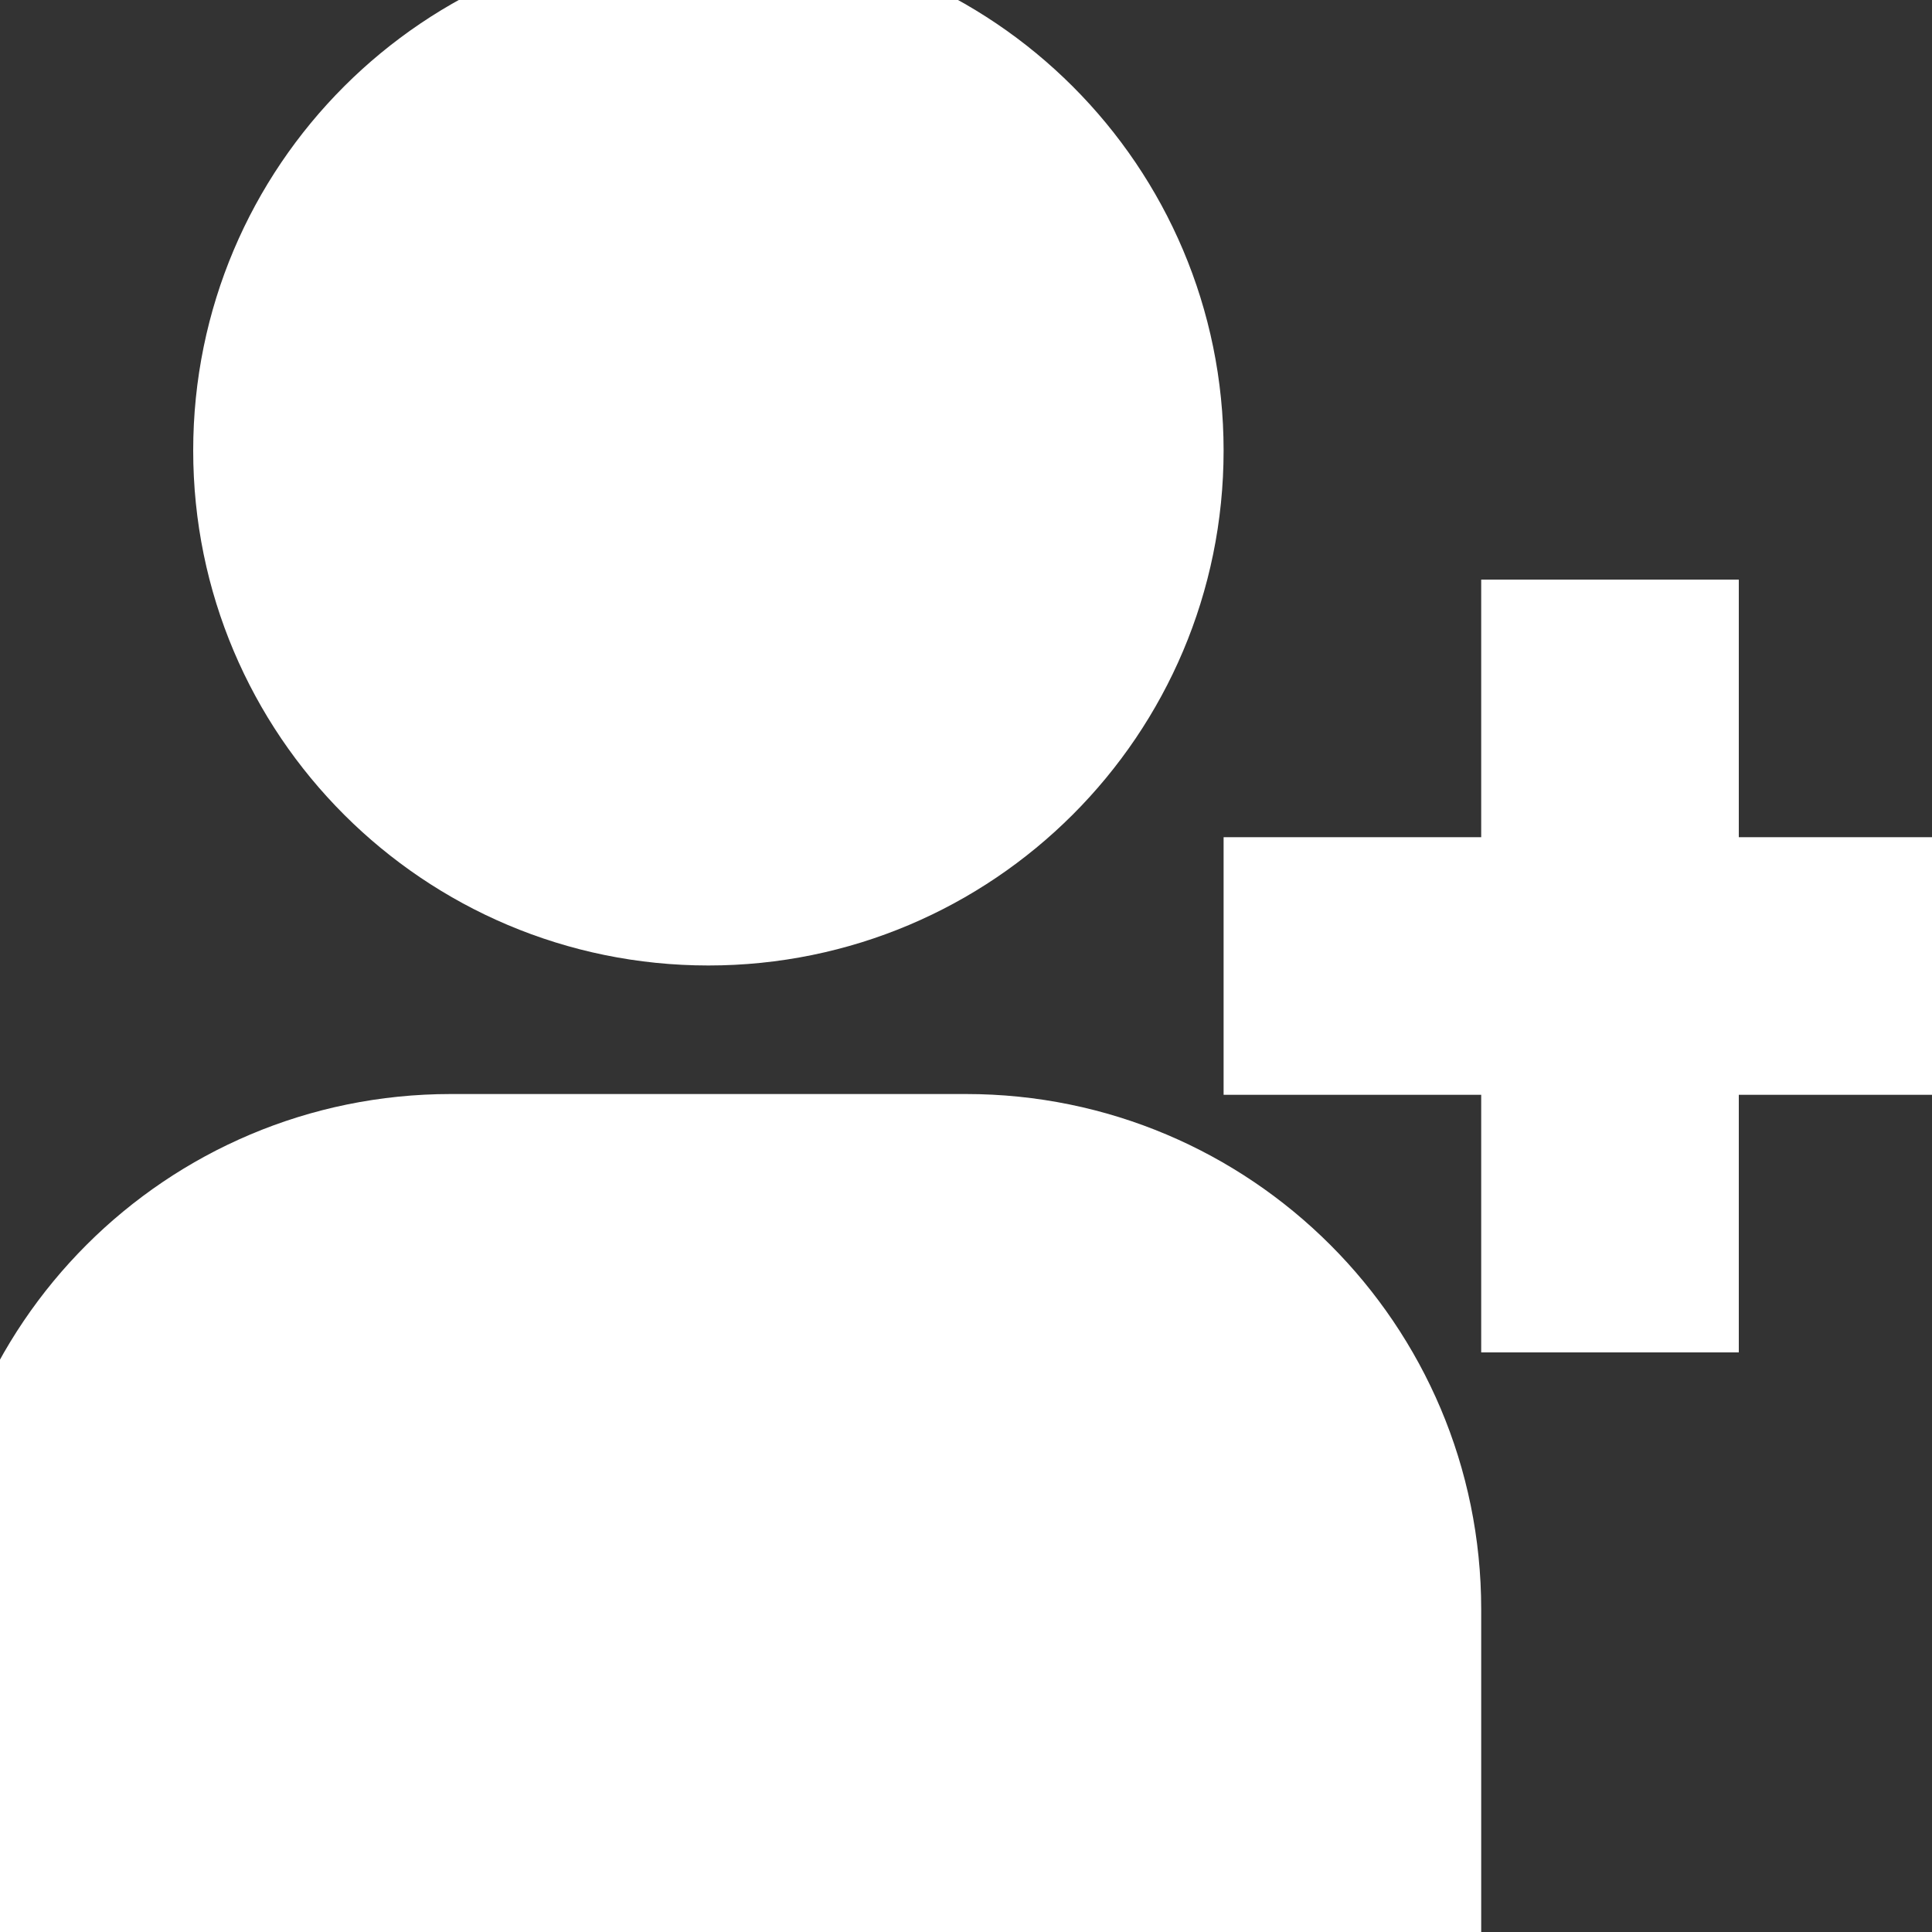 <!DOCTYPE svg PUBLIC "-//W3C//DTD SVG 1.1//EN" "http://www.w3.org/Graphics/SVG/1.1/DTD/svg11.dtd">
<!-- Uploaded to: SVG Repo, www.svgrepo.com, Transformed by: SVG Repo Mixer Tools -->
<svg width="64px" height="64px" viewBox="0 0 15 15" fill="none" xmlns="http://www.w3.org/2000/svg" stroke="#ffffff">
<rect x="0" y="0" width="15" height="15" fill="#333333" stroke="none"/>
<g id="SVGRepo_bgCarrier" stroke-width="0"/>
<g id="SVGRepo_tracerCarrier" stroke-linecap="round" stroke-linejoin="round"/>
<g id="SVGRepo_iconCarrier"> <path d="M5.5 0C3.567 0 2 1.566 2 3.498C2 5.43 3.567 6.996 5.5 6.996C7.433 6.996 9 5.43 9 3.498C9 1.566 7.433 0 5.5 0Z" fill="#ffffff"/> <path d="M12 5V7H10V8H12V10H13V8H15V7H13V5H12Z" fill="#ffffff"/> <path d="M7.5 8.994L3.5 8.994C1.567 8.994 0 10.56 0 12.494V14.991L11 14.991V12.494C11 10.56 9.433 8.994 7.5 8.994Z" fill="#ffffff"/> </g>
</svg>